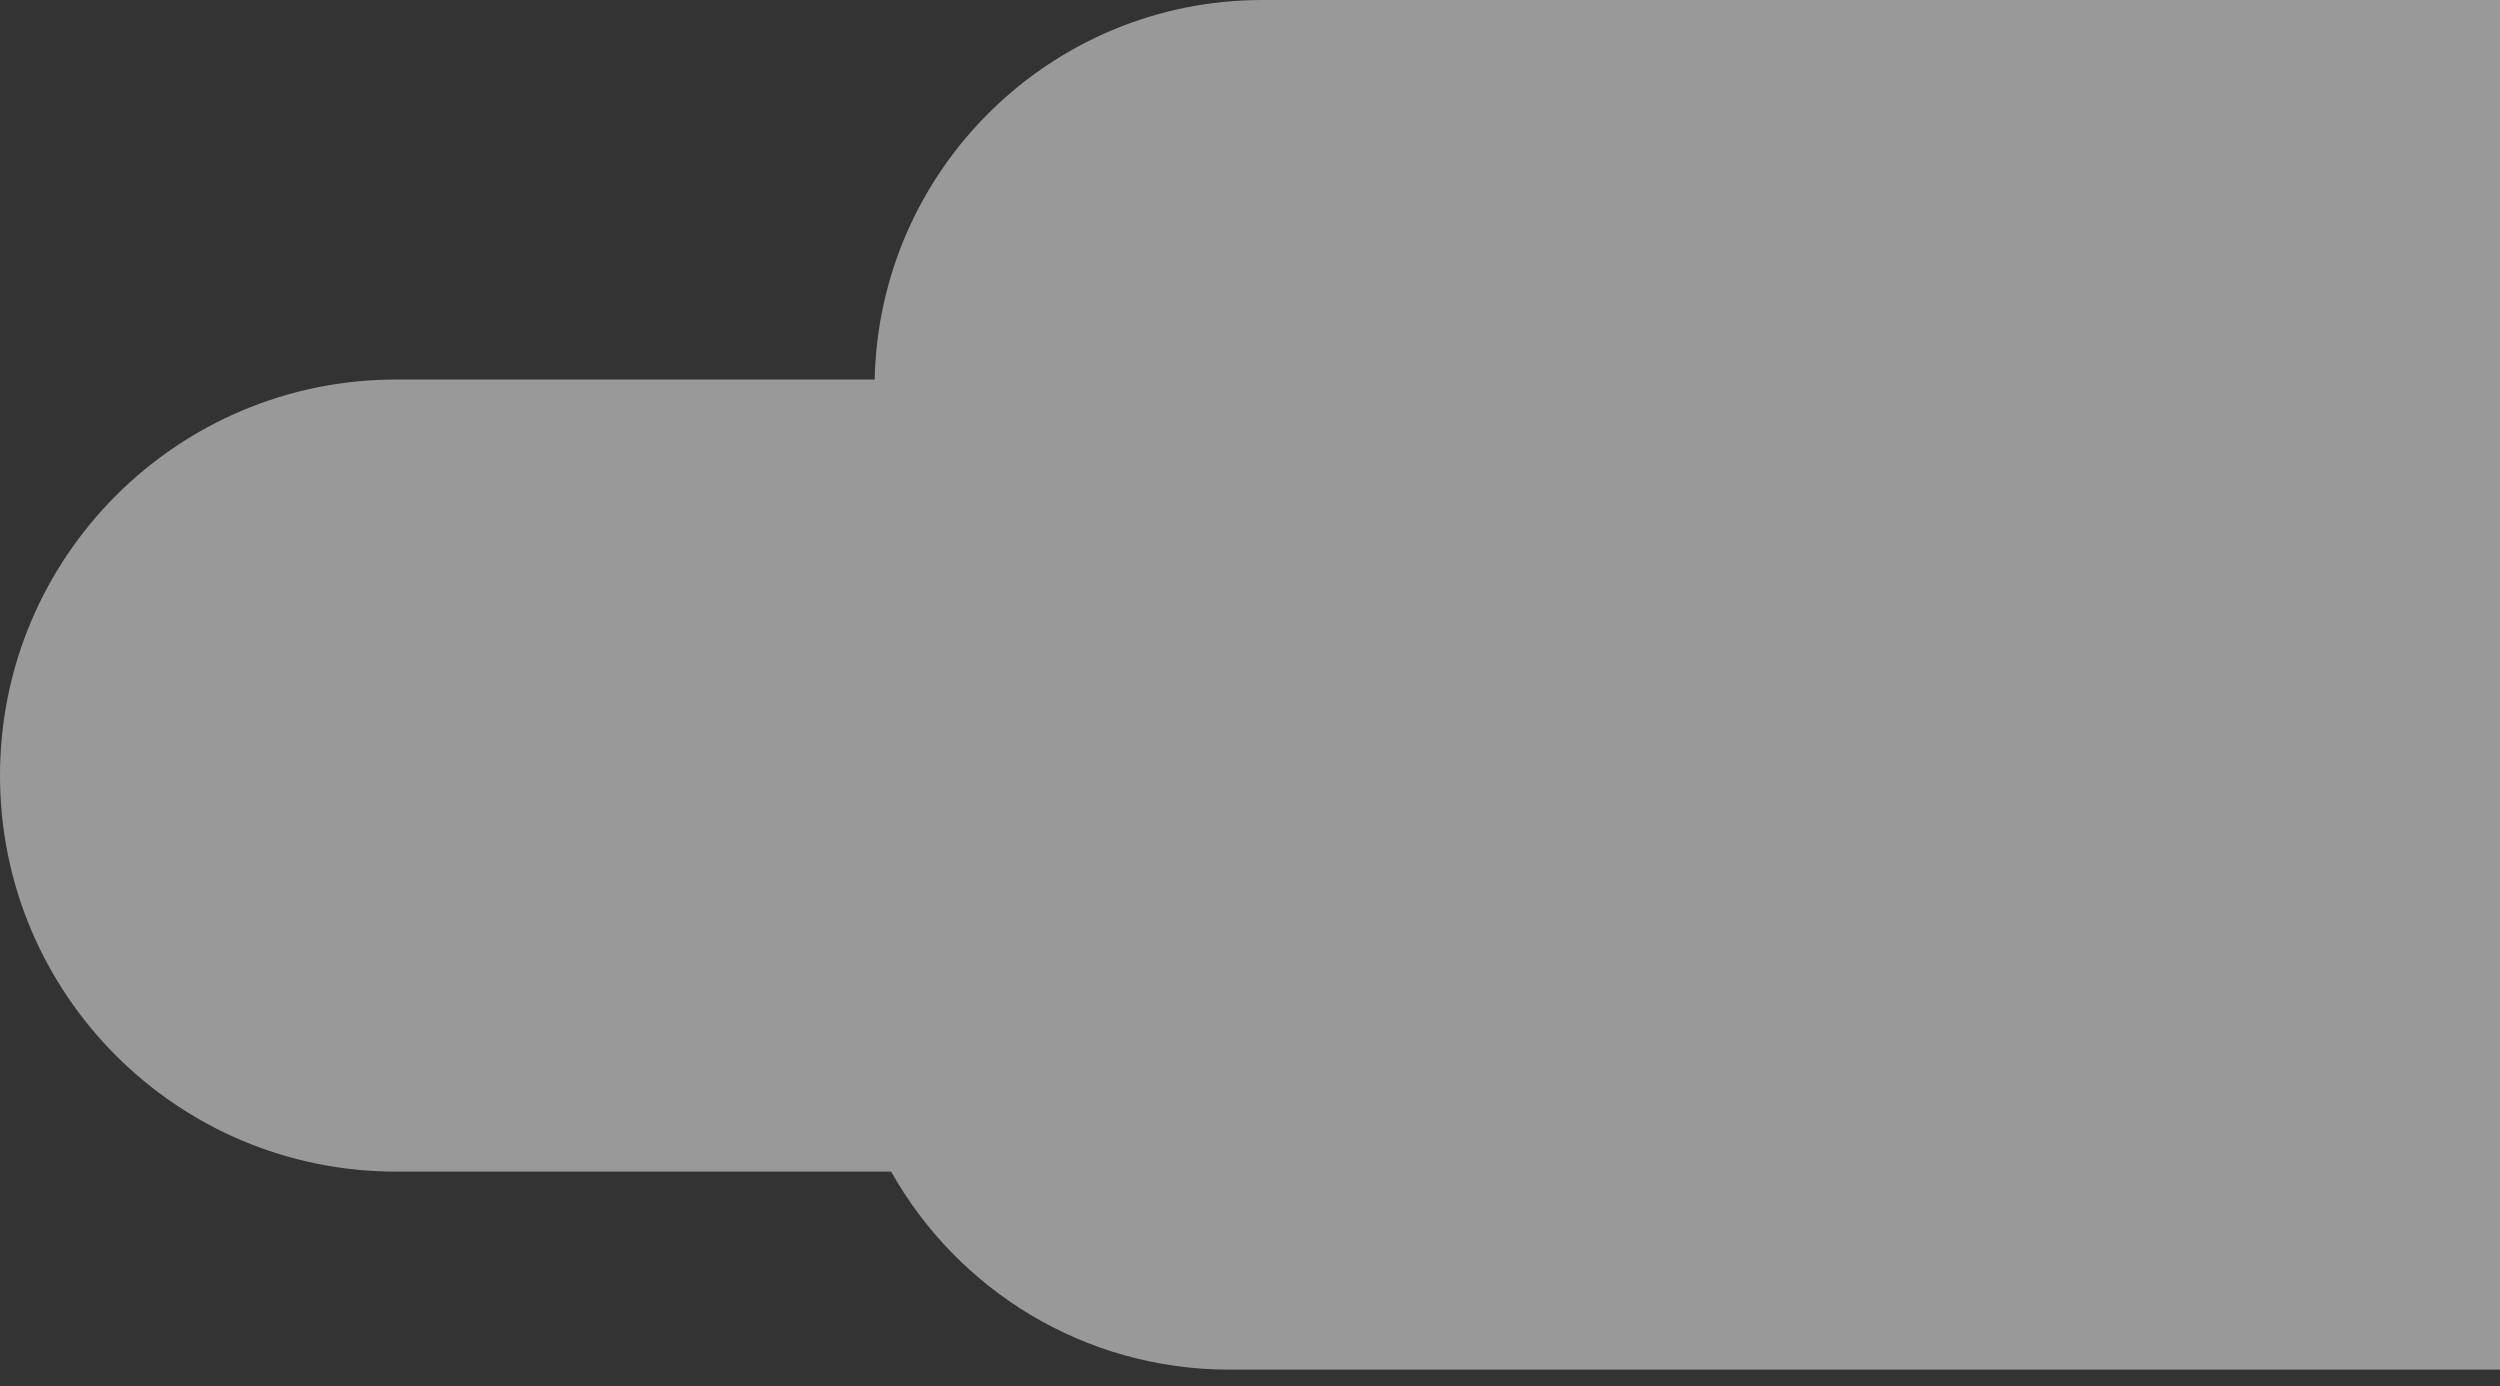 <svg width="101" height="56" viewBox="0 0 101 56" fill="none" xmlns="http://www.w3.org/2000/svg">
<rect x="0" y="0" width="101" height="56" fill="#333333" stroke="none"/>
<path opacity="0.5" fill-rule="evenodd" clip-rule="evenodd" d="M36.001 47.333L16 47.333C7.163 47.333 -6.88209e-09 40.17 -5.36817e-09 31.333C-3.85425e-09 22.497 7.163 15.333 16 15.333L35.337 15.333C35.514 6.835 42.459 7.27431e-09 51 8.7376e-09L118.333 2.02734e-08C126.986 2.17558e-08 134 7.014 134 15.667C134 20.806 131.525 25.368 127.702 28.225C130.757 31.084 132.667 35.152 132.667 39.667C132.667 48.319 125.652 55.333 117 55.333L49.667 55.333C43.799 55.333 38.685 52.108 36.001 47.333Z" fill="white"/>
</svg>

